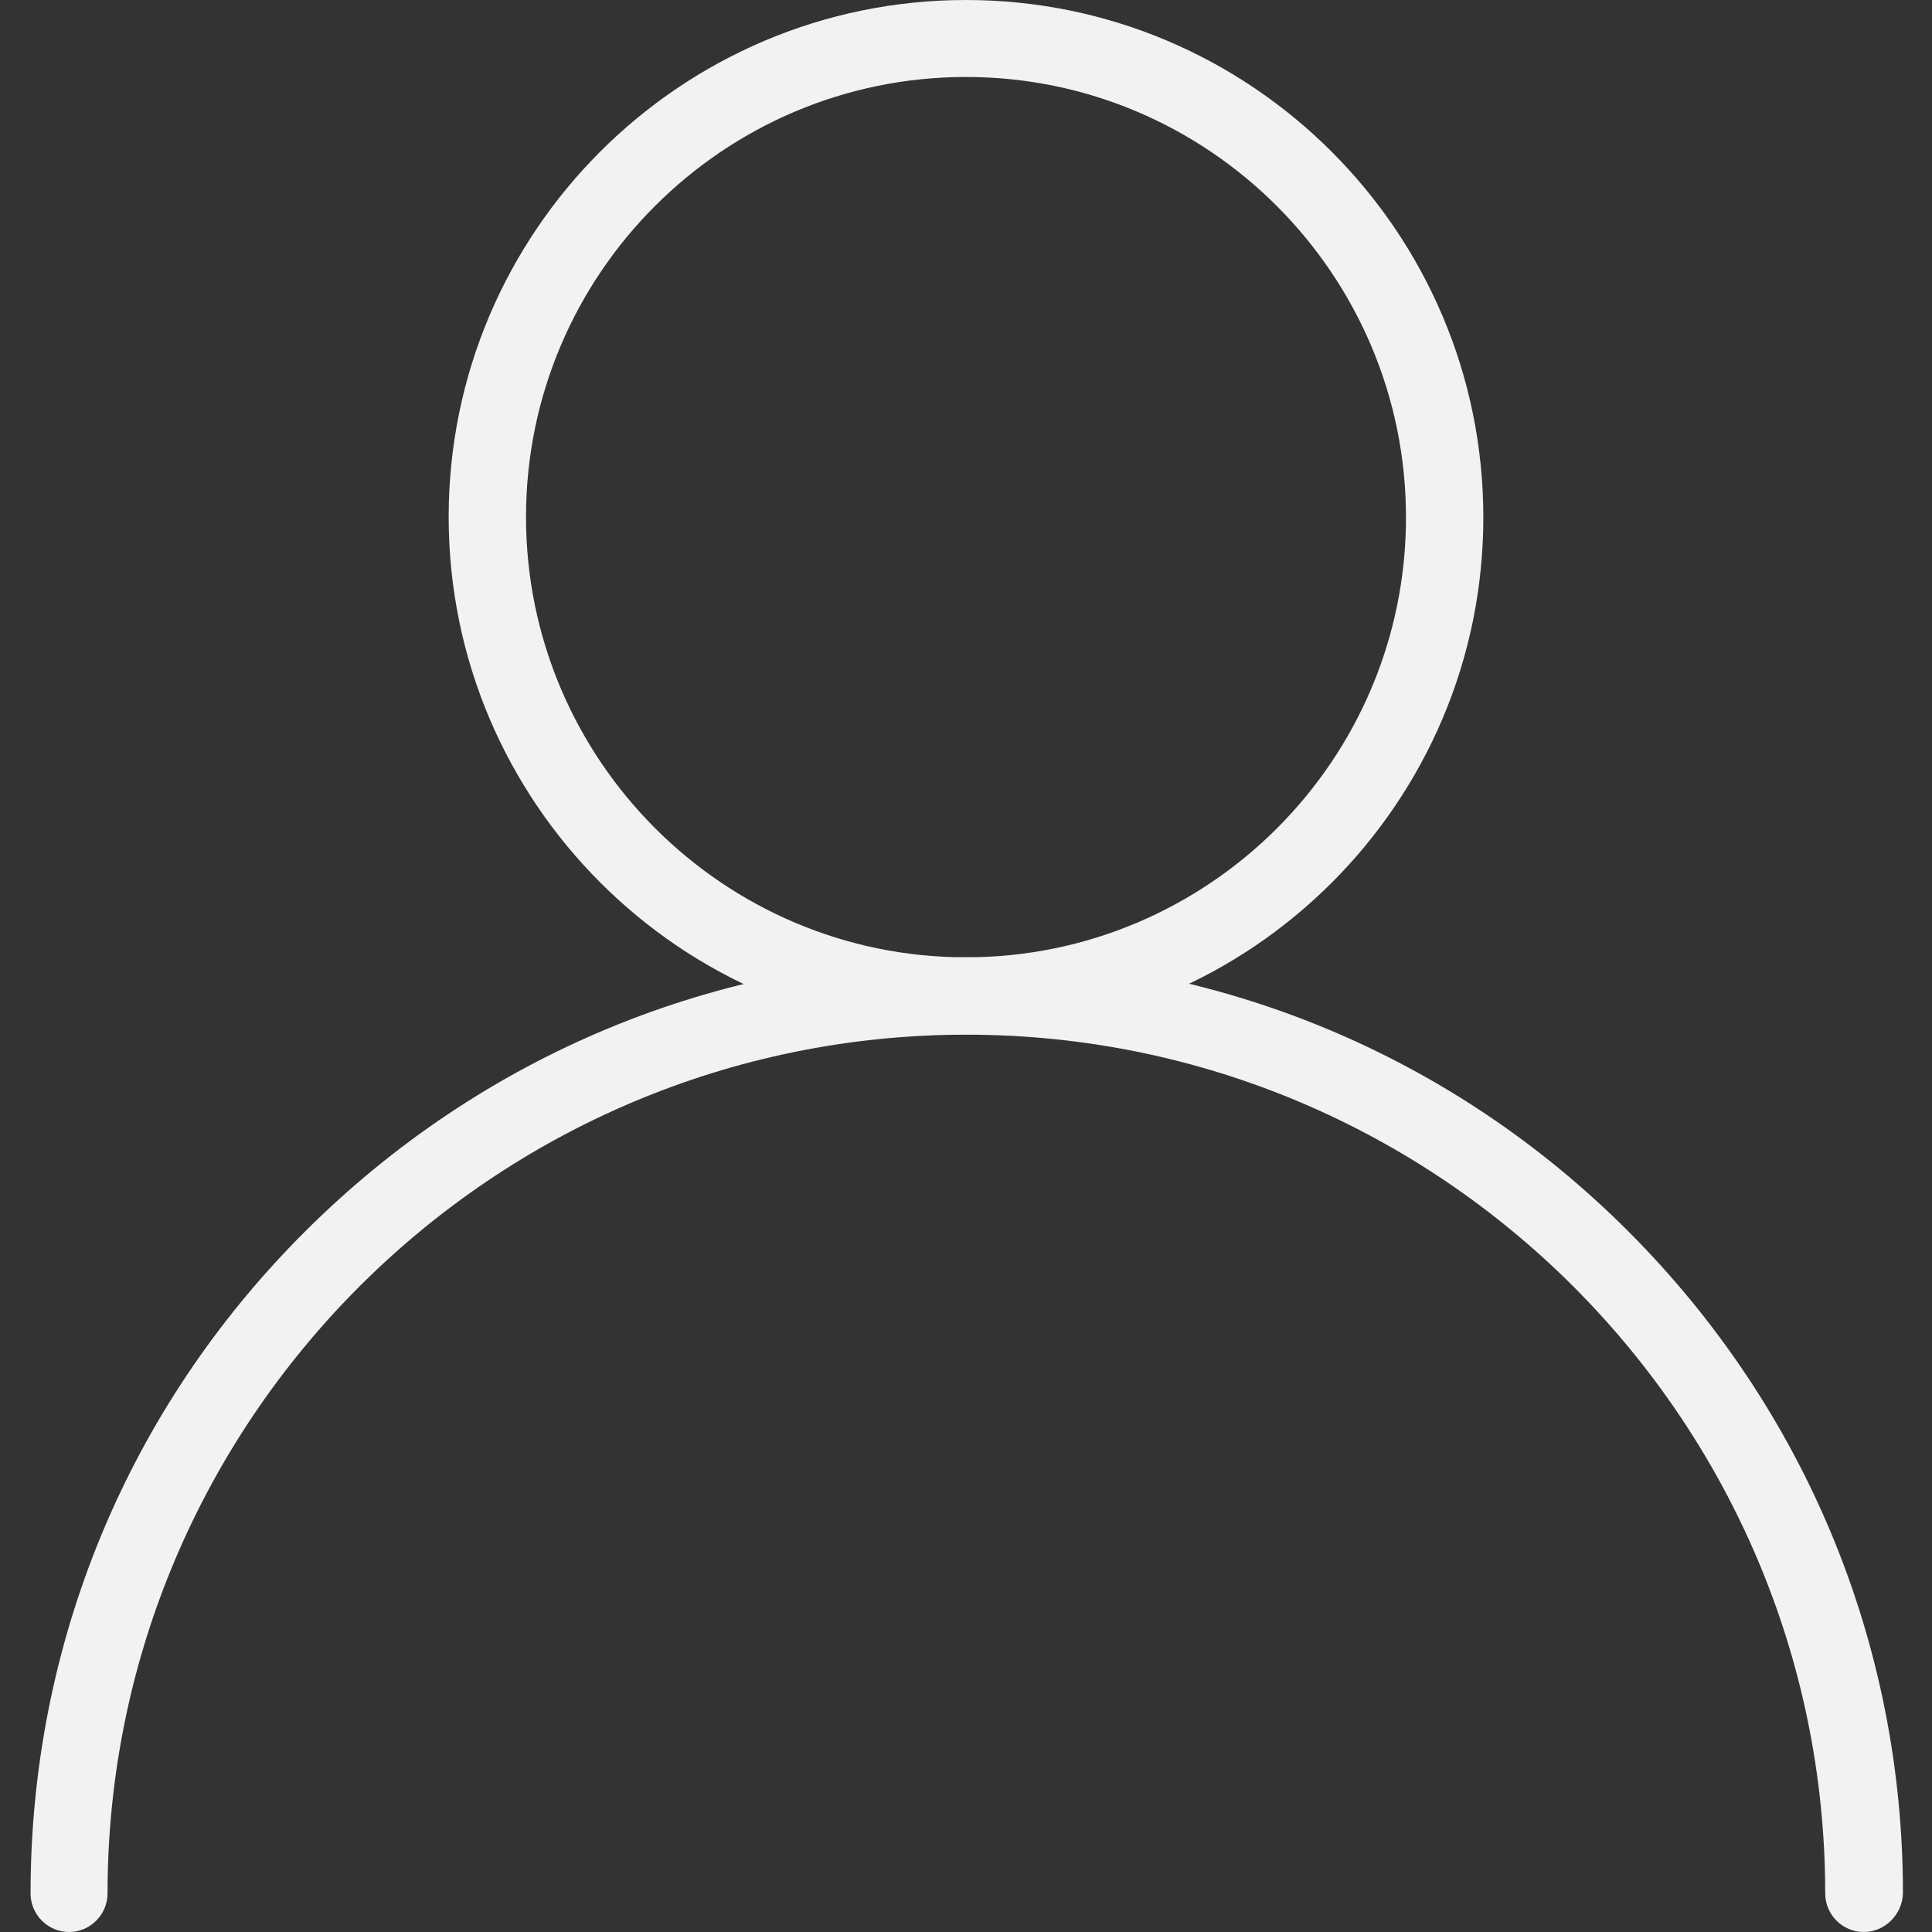 <?xml version="1.0" ?><!DOCTYPE svg  PUBLIC '-//W3C//DTD SVG 1.1//EN'  'http://www.w3.org/Graphics/SVG/1.1/DTD/svg11.dtd'><svg enable-background="new 0 0 512 512" id="Layer_1" version="1.1" viewBox="0 0 512 512" xml:space="preserve" xmlns="http://www.w3.org/2000/svg" xmlns:xlink="http://www.w3.org/1999/xlink"><rect x="0" y="0" width="512" height="512" fill="#333333" stroke="none"/><g><path d="M256,274.1c-75.6,0-137.1-61.5-137.1-137.1S180.4,0,256,0c75.6,0,137.1,61.5,137.1,137.1   S331.6,274.1,256,274.1z M256,20.4c-64.3,0-116.6,52.3-116.6,116.6S191.7,253.7,256,253.7c64.3,0,116.6-52.3,116.6-116.6   S320.3,20.4,256,20.4z" fill="#f2f2f2"/><path d="M493.9,512c-5.6,0-10.2-4.6-10.2-10.2c0-125.5-102.1-227.6-227.6-227.6c-125.5,0-227.6,102.1-227.6,227.6   c0,5.6-4.6,10.2-10.2,10.2s-10.2-4.6-10.2-10.2c0-66.3,25.8-128.6,72.7-175.4s109.2-72.7,175.4-72.7s128.6,25.8,175.4,72.7   s72.7,109.2,72.7,175.4C504.1,507.4,499.5,512,493.9,512z" fill="#f2f2f2"/></g></svg>